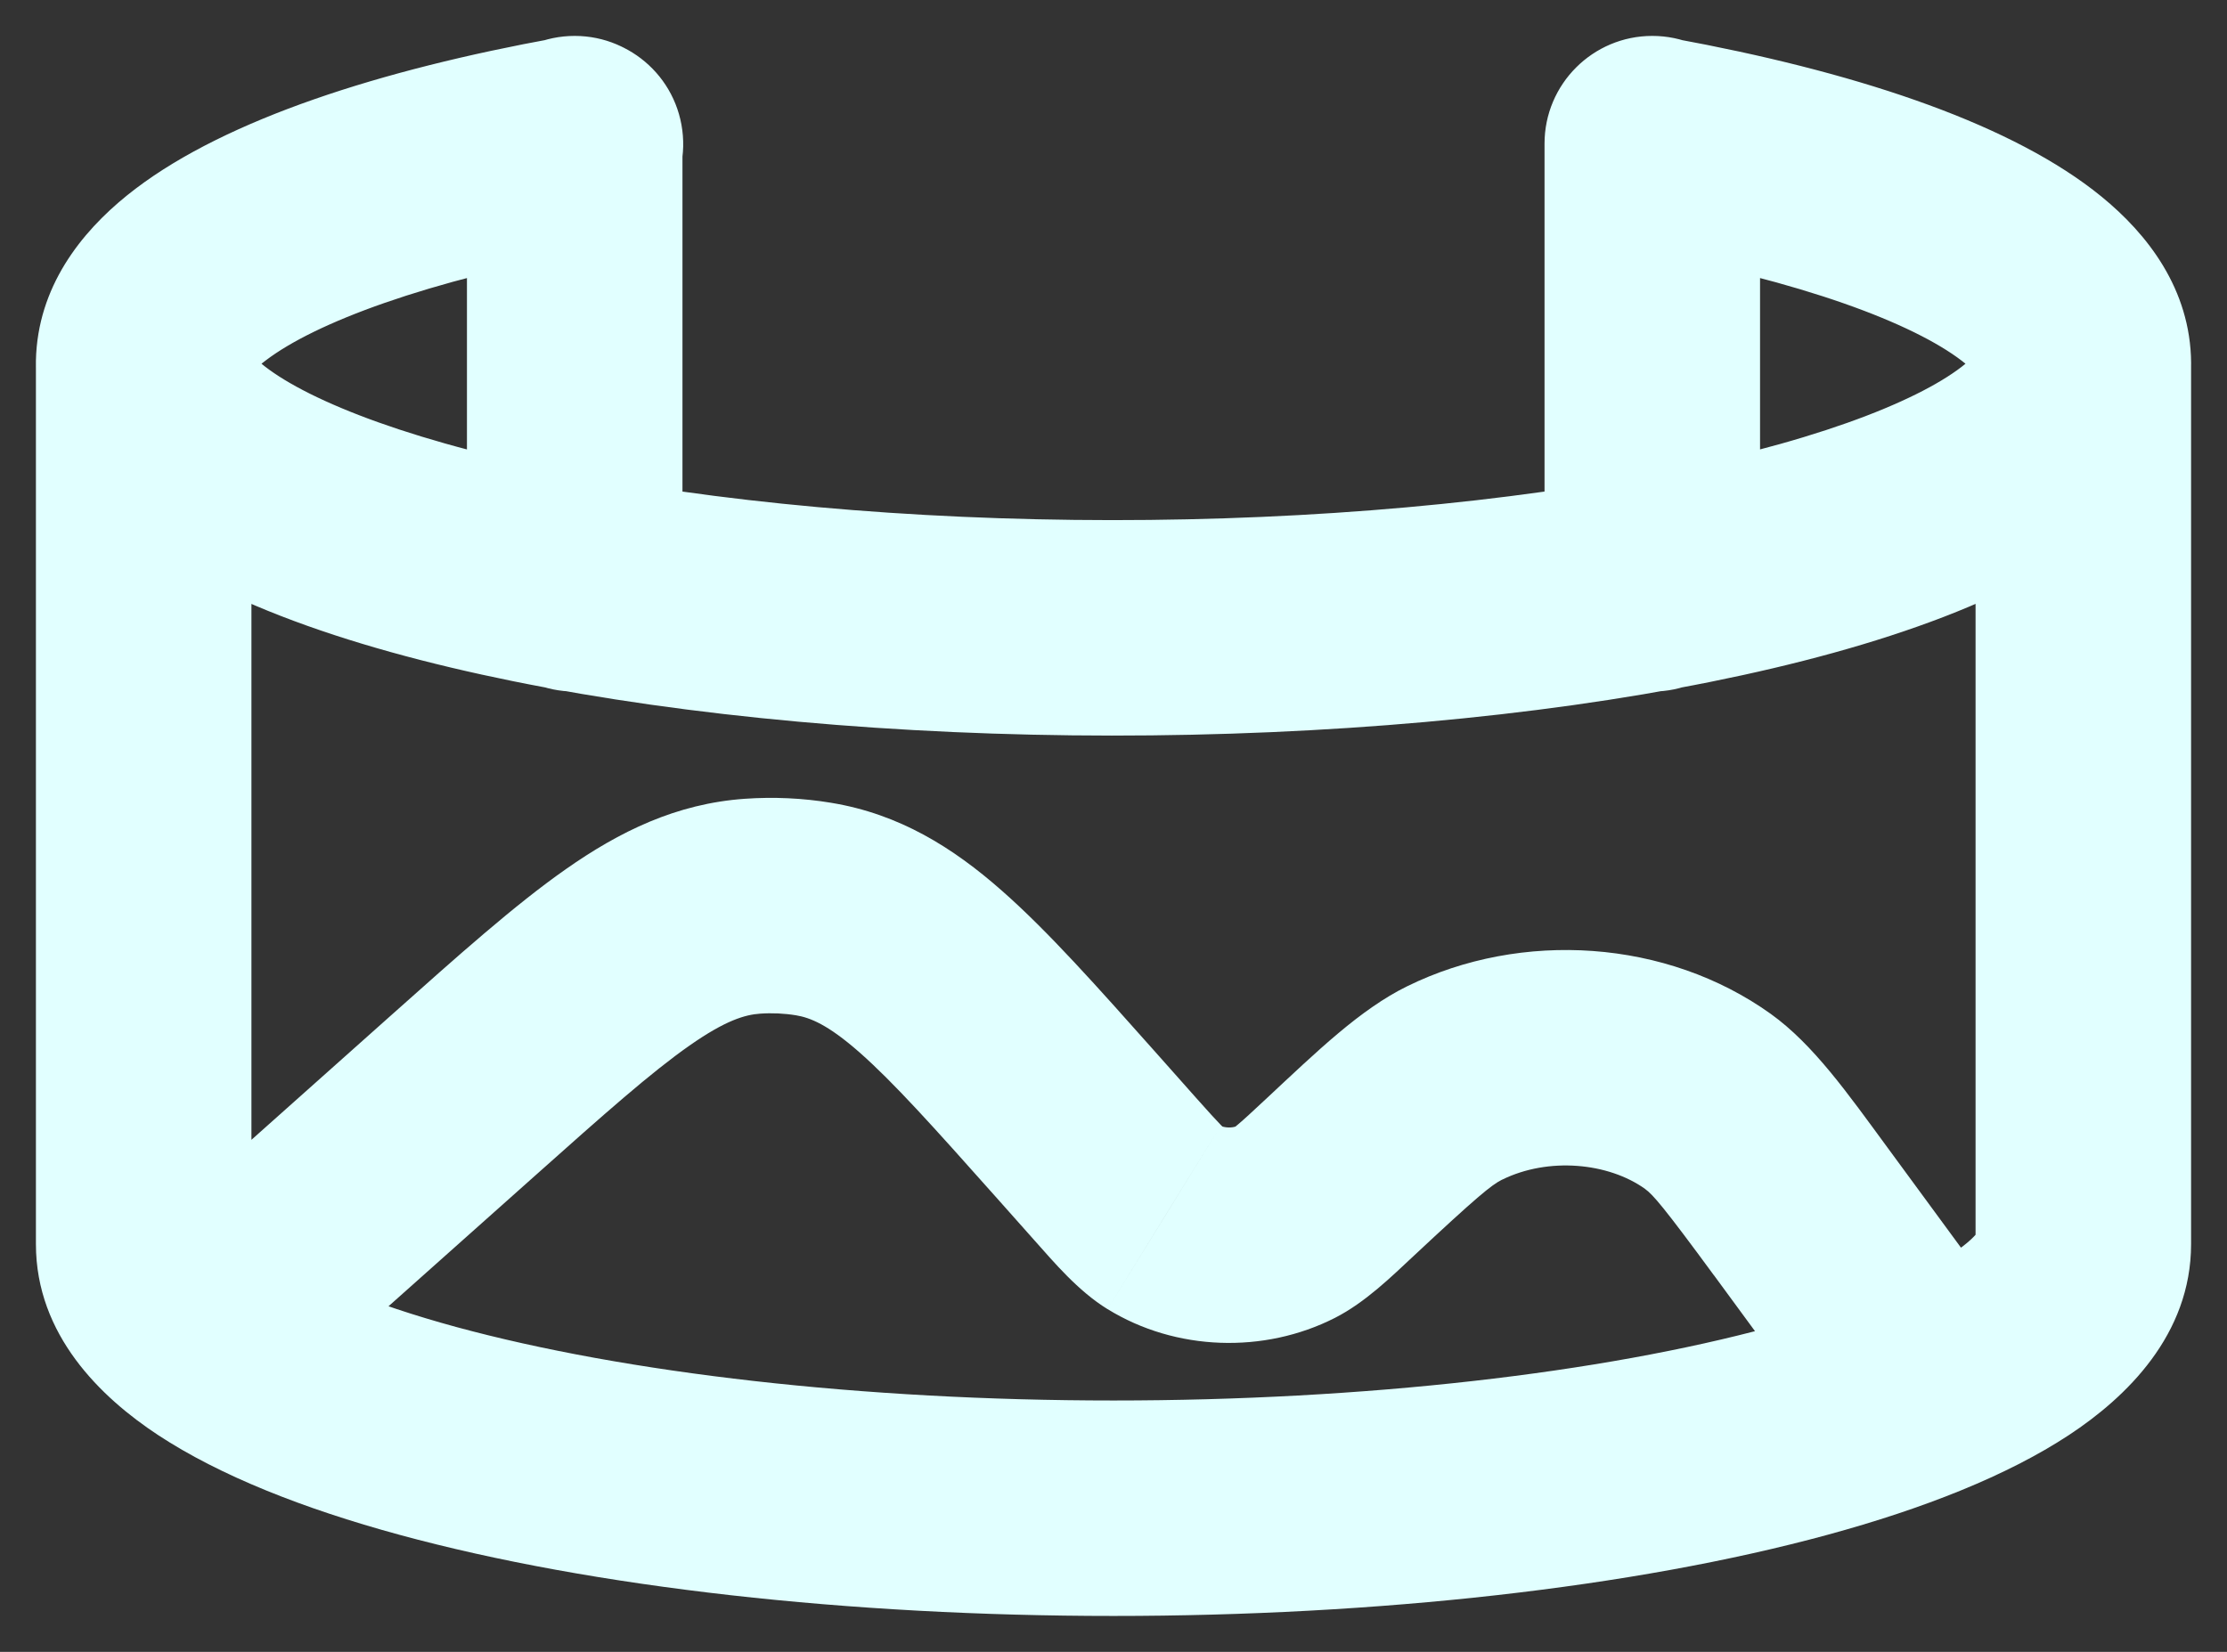 <svg width="31" height="23" viewBox="0 0 31 23" fill="none" xmlns="http://www.w3.org/2000/svg">
<rect x="0" y="0" width="31" height="23" fill="#333333" stroke="none"/>
<path d="M6.441 15.258L7.439 16.378L7.439 16.378L6.441 15.258ZM10.474 12.618L10.368 11.122L10.368 11.122L10.474 12.618ZM11.326 12.658L11.082 14.137L11.082 14.137L11.326 12.658ZM14.968 15.653L16.089 14.655L16.089 14.655L14.968 15.653ZM15.531 16.285L14.41 17.282L14.41 17.282L15.531 16.285ZM16.205 16.951L15.417 18.228L15.418 18.228L16.205 16.951ZM17.9 17.014L18.58 18.351L18.58 18.351L17.9 17.014ZM18.645 16.399L19.669 17.496L19.669 17.496L18.645 16.399ZM20.249 15.079L19.587 13.733L19.587 13.733L20.249 15.079ZM23.775 15.336L24.649 14.117L24.649 14.117L23.775 15.336ZM25.067 16.869L26.276 15.981L26.276 15.981L25.067 16.869ZM6.5 8.129C6.5 8.957 7.172 9.629 8 9.629C8.828 9.629 9.5 8.957 9.5 8.129H6.5ZM9.5 2C9.5 1.172 8.828 0.5 8 0.5C7.172 0.5 6.5 1.172 6.5 2H9.5ZM21.5 8.129C21.5 8.957 22.172 9.629 23 9.629C23.828 9.629 24.5 8.957 24.5 8.129H21.5ZM24.5 2C24.5 1.172 23.828 0.5 23 0.5C22.172 0.5 21.5 1.172 21.5 2H24.5ZM3.5 5.065C3.5 4.236 2.828 3.565 2 3.565C1.172 3.565 0.5 4.236 0.5 5.065H3.5ZM30.5 5.065C30.5 4.236 29.828 3.565 29 3.565C28.172 3.565 27.5 4.236 27.5 5.065H30.5ZM23.3 0.537C22.485 0.388 21.703 0.927 21.554 1.742C21.405 2.557 21.945 3.339 22.76 3.488L23.3 0.537ZM28.222 3.834L29.135 2.644L29.135 2.644L28.222 3.834ZM28.41 6.14L27.412 5.02L27.412 5.02L28.41 6.14ZM15.476 8.742L15.476 10.242L15.476 10.242L15.476 8.742ZM7.441 8.015L7.739 6.545L7.739 6.545L7.441 8.015ZM2.576 6.127L1.571 7.241L1.571 7.241L2.576 6.127ZM8.278 3.481C9.093 3.333 9.634 2.552 9.486 1.737C9.338 0.922 8.557 0.381 7.742 0.529L8.278 3.481ZM25.046 19.923L25.44 21.37L25.44 21.37L25.046 19.923ZM3.748 19.668L7.439 16.378L5.443 14.138L1.752 17.429L3.748 19.668ZM7.439 16.378C8.422 15.501 9.064 14.932 9.598 14.558C10.101 14.206 10.37 14.129 10.579 14.114L10.368 11.122C9.413 11.189 8.622 11.579 7.878 12.101C7.165 12.6 6.372 13.31 5.443 14.138L7.439 16.378ZM10.579 14.114C10.748 14.102 10.918 14.11 11.082 14.137L11.571 11.178C11.174 11.112 10.769 11.094 10.368 11.122L10.579 14.114ZM11.082 14.137C11.277 14.17 11.521 14.264 11.962 14.651C12.436 15.068 12.99 15.686 13.848 16.65L16.089 14.655C15.282 13.748 14.587 12.964 13.942 12.398C13.265 11.802 12.52 11.334 11.57 11.178L11.082 14.137ZM13.848 16.65L14.41 17.282L16.651 15.288L16.089 14.655L13.848 16.65ZM14.41 17.282C14.669 17.572 15.005 17.974 15.417 18.228L16.992 15.675C17.049 15.71 17.06 15.731 16.994 15.664C16.922 15.59 16.826 15.484 16.651 15.288L14.41 17.282ZM15.418 18.228C16.366 18.813 17.596 18.851 18.58 18.351L17.221 15.677C17.151 15.712 17.034 15.7 16.992 15.675L15.418 18.228ZM18.58 18.351C19.007 18.134 19.376 17.769 19.669 17.496L17.621 15.303C17.425 15.486 17.317 15.586 17.235 15.655C17.16 15.72 17.167 15.704 17.221 15.677L18.58 18.351ZM19.669 17.496C20.554 16.669 20.76 16.499 20.911 16.424L19.587 13.733C18.934 14.054 18.339 14.633 17.621 15.303L19.669 17.496ZM20.911 16.425C21.553 16.109 22.387 16.187 22.901 16.555L24.649 14.117C23.2 13.079 21.182 12.948 19.587 13.733L20.911 16.425ZM22.9 16.555C23.009 16.633 23.159 16.805 23.858 17.757L26.276 15.981C25.722 15.227 25.245 14.545 24.649 14.117L22.9 16.555ZM23.858 17.756L25.541 20.049L27.959 18.274L26.276 15.981L23.858 17.756ZM9.5 8.129V2H6.5V8.129H9.5ZM24.5 8.129V2H21.5V8.129H24.5ZM3.5 17.323V5.065H0.5V17.323H3.5ZM27.5 5.065V17.323H30.5V5.065H27.5ZM22.76 3.488C25.118 3.919 26.638 4.509 27.309 5.024L29.135 2.644C27.868 1.672 25.747 0.985 23.3 0.537L22.76 3.488ZM27.309 5.024C27.382 5.08 27.434 5.128 27.472 5.166C27.509 5.204 27.527 5.229 27.534 5.239C27.541 5.249 27.535 5.242 27.526 5.217C27.516 5.192 27.506 5.154 27.502 5.105C27.498 5.056 27.501 5.008 27.51 4.966C27.519 4.925 27.53 4.899 27.535 4.89C27.54 4.88 27.537 4.888 27.518 4.912C27.499 4.936 27.465 4.972 27.412 5.02L29.408 7.26C30.025 6.71 30.576 5.896 30.492 4.861C30.411 3.868 29.777 3.136 29.135 2.644L27.309 5.024ZM27.412 5.02C26.886 5.489 25.521 6.09 23.225 6.552L23.816 9.493C26.178 9.018 28.241 8.299 29.408 7.26L27.412 5.02ZM23.225 6.552C21.012 6.997 18.293 7.243 15.477 7.242L15.476 10.242C18.45 10.243 21.371 9.985 23.816 9.493L23.225 6.552ZM15.477 7.242C12.661 7.241 9.946 6.992 7.739 6.545L7.143 9.485C9.583 9.979 12.502 10.241 15.476 10.242L15.477 7.242ZM7.739 6.545C5.448 6.08 4.096 5.478 3.581 5.014L1.571 7.241C2.73 8.287 4.789 9.008 7.143 9.485L7.739 6.545ZM3.581 5.014C3.529 4.967 3.498 4.932 3.48 4.909C3.462 4.887 3.46 4.88 3.466 4.891C3.471 4.902 3.483 4.93 3.491 4.972C3.5 5.014 3.502 5.062 3.498 5.111C3.493 5.159 3.482 5.197 3.473 5.22C3.464 5.243 3.459 5.249 3.467 5.238C3.475 5.226 3.494 5.2 3.533 5.161C3.572 5.122 3.626 5.073 3.701 5.017L1.888 2.627C1.243 3.116 0.605 3.841 0.511 4.829C0.413 5.865 0.956 6.686 1.571 7.241L3.581 5.014ZM3.701 5.017C4.383 4.499 5.915 3.91 8.278 3.481L7.742 0.529C5.288 0.975 3.162 1.66 1.888 2.627L3.701 5.017ZM27.5 17.323C27.5 17.032 27.694 17.117 27.148 17.477C26.662 17.796 25.843 18.151 24.652 18.476L25.44 21.37C26.78 21.005 27.938 20.547 28.797 19.983C29.595 19.458 30.5 18.588 30.5 17.323H27.5ZM24.652 18.476C22.285 19.12 18.992 19.5 15.5 19.5V22.5C19.169 22.5 22.743 22.105 25.44 21.37L24.652 18.476ZM15.5 19.5C12.008 19.5 8.715 19.12 6.348 18.476L5.56 21.37C8.257 22.105 11.831 22.5 15.5 22.5V19.5ZM6.348 18.476C5.157 18.151 4.338 17.796 3.852 17.477C3.306 17.117 3.5 17.032 3.5 17.323H0.5C0.5 18.588 1.405 19.458 2.203 19.983C3.062 20.547 4.22 21.005 5.56 21.37L6.348 18.476Z" fill="#e1ffff"/>
</svg>
